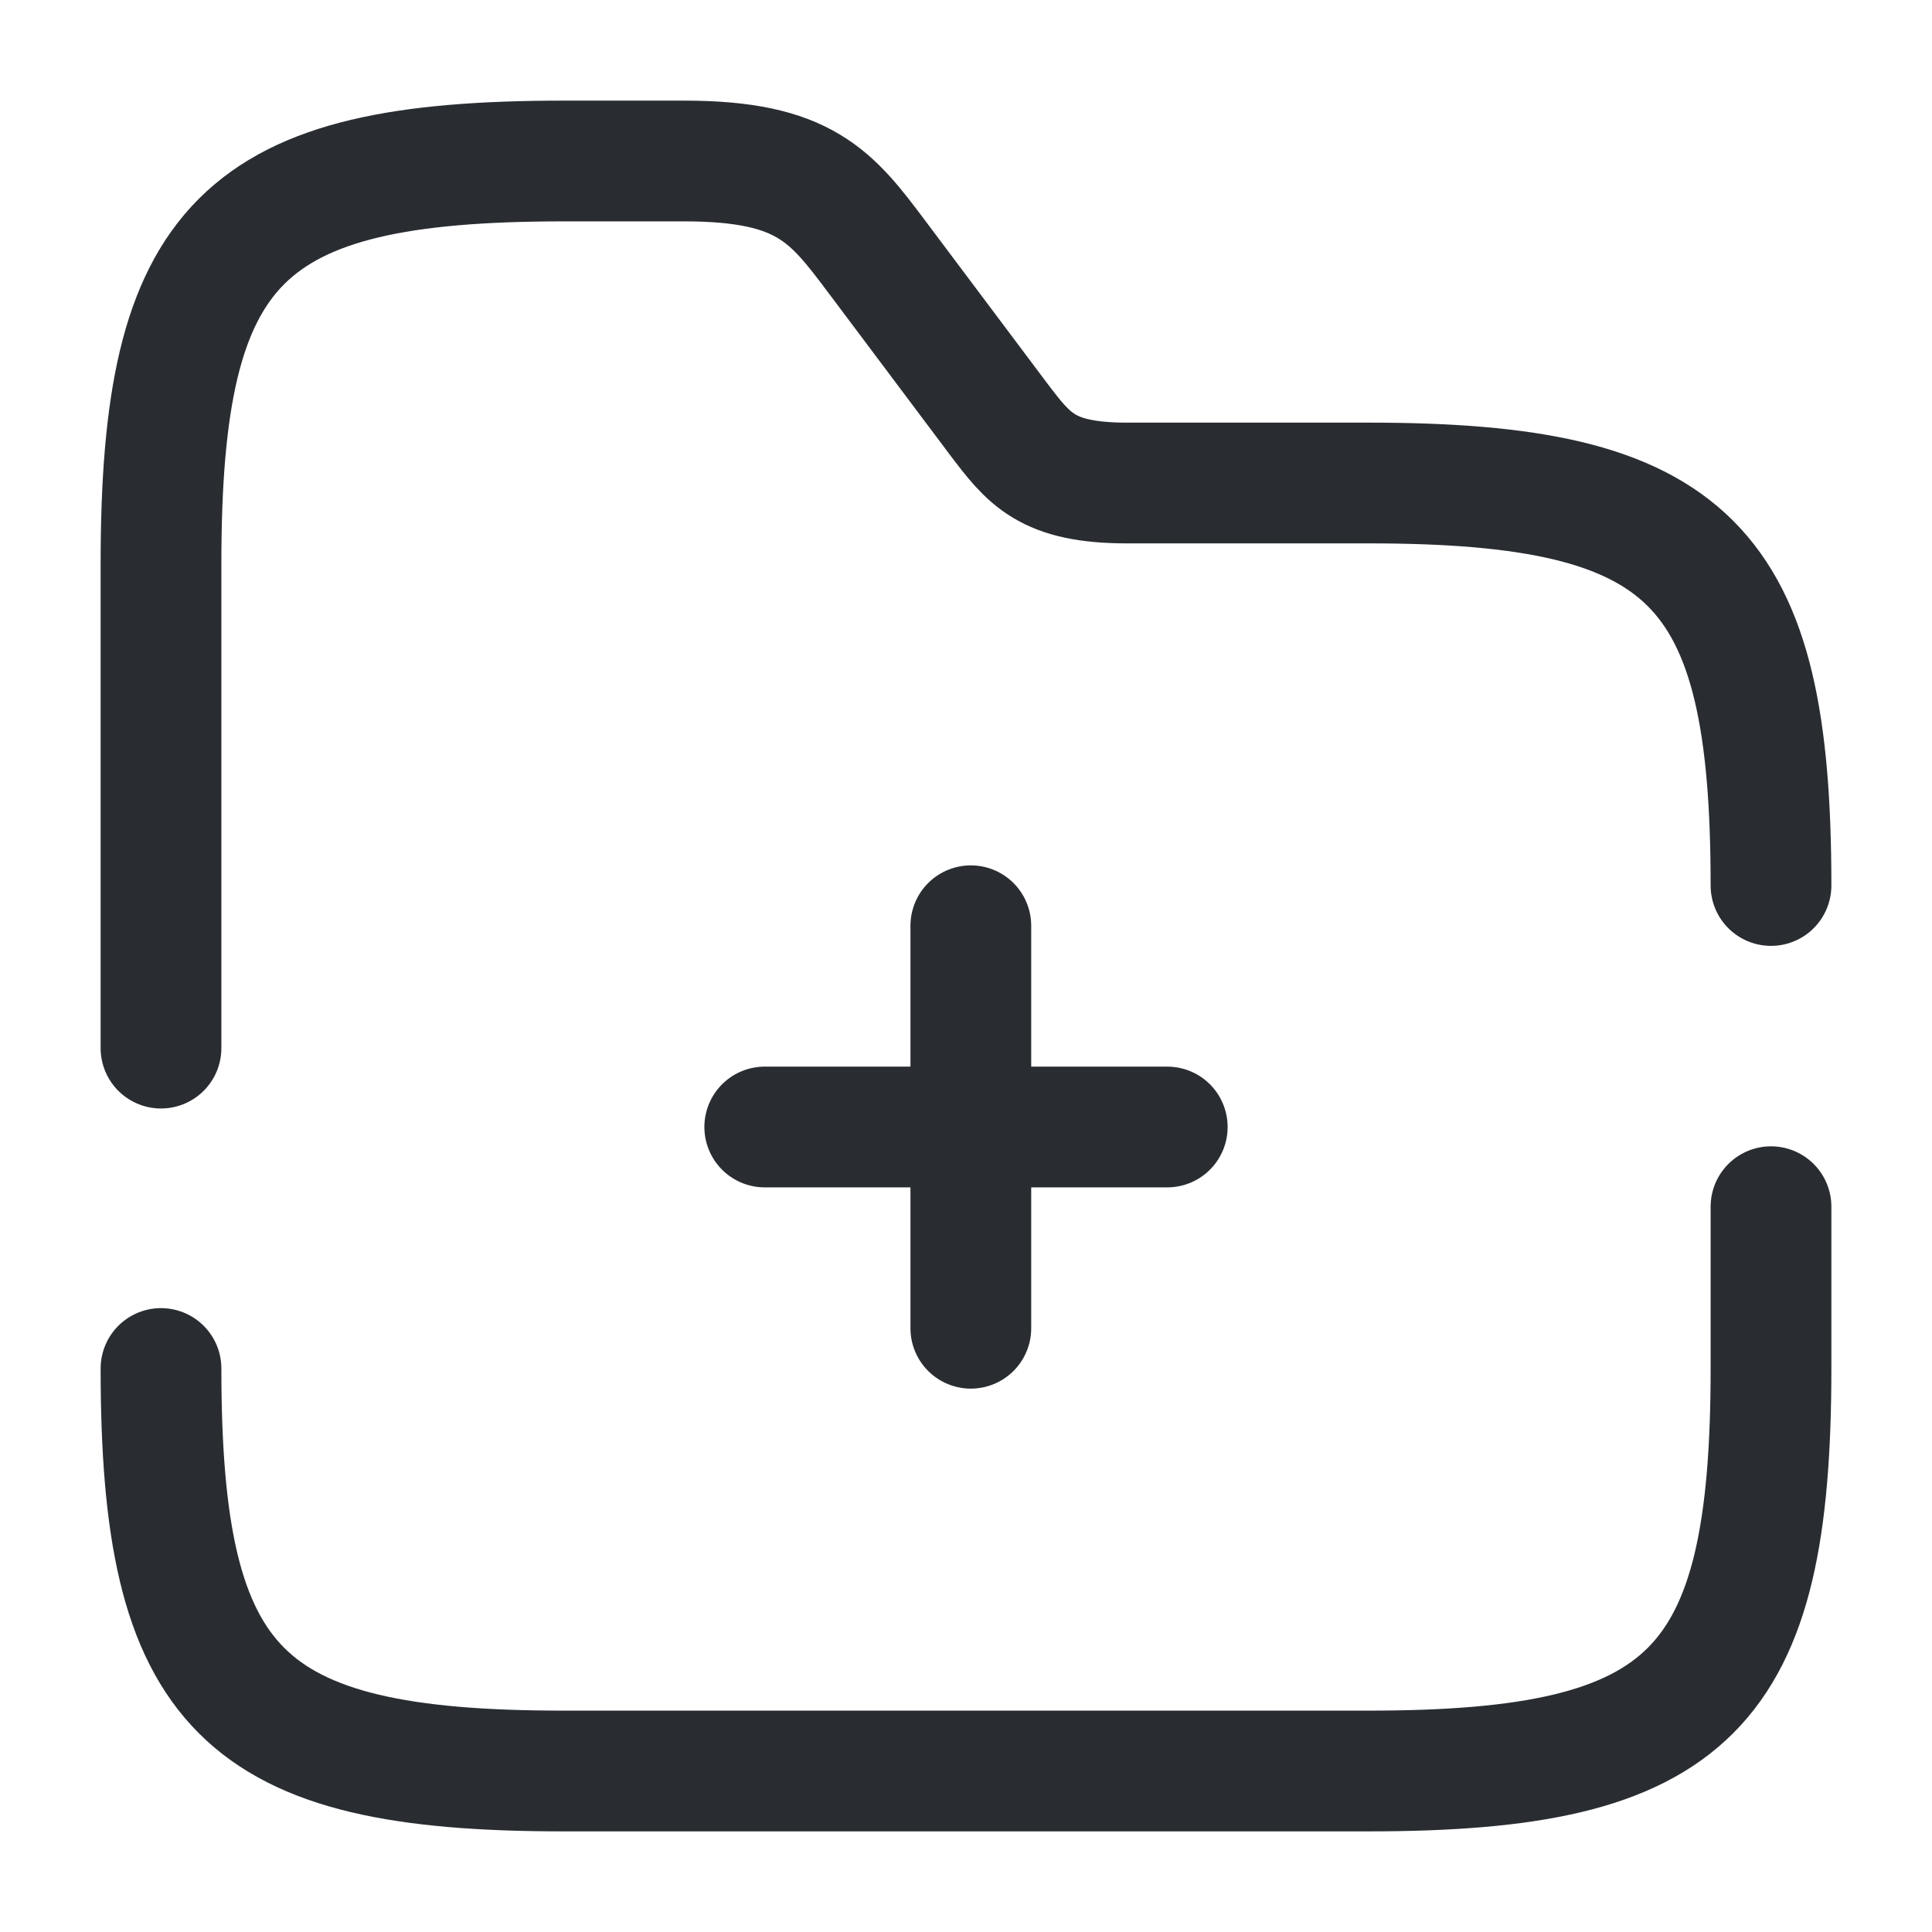 <?xml version="1.0" encoding="utf-8"?>
<svg width="24px" height="24px" viewBox="0 0 24 24" version="1.1" xmlns:xlink="http://www.w3.org/1999/xlink" xmlns="http://www.w3.org/2000/svg">
  <g id="vuesaxbrokenfolder-add">
    <path d="M0 0L24 0L24 24L0 24L0 0Z" id="vuesaxbrokenfolder-add" fill="none" fill-rule="evenodd" stroke="none" />
    <g id="vuesaxbrokenfolder-add">
      <g id="folder-add">
        <path d="M12.06 16.5L12.06 11.5" id="Vector" fill="none" fill-rule="evenodd" stroke="#292D32" stroke-width="1.5" stroke-linecap="round" stroke-linejoin="round" />
        <path d="M14.5 14L9.5 14" id="Vector" fill="none" fill-rule="evenodd" stroke="#292D32" stroke-width="1.5" stroke-linecap="round" stroke-linejoin="round" />
        <path d="M2 13.02L2 7C2 3 3 2 7 2L8.5 2C10 2 10.33 2.44 10.9 3.2L12.4 5.2C12.78 5.7 13 6 14 6L17 6C21 6 22 7 22 11" id="Vector" fill="none" stroke="#292D32" stroke-width="1.5" stroke-linecap="round" stroke-linejoin="round" />
        <path d="M22 14.99L22 17C22 21 21 22 17 22L7 22C3 22 2 21 2 17" id="Vector" fill="none" stroke="#292D32" stroke-width="1.5" stroke-linecap="round" stroke-linejoin="round" />
        <path d="M24 0L24 24L0 24L0 0L24 0Z" id="Vector" fill="none" fill-rule="evenodd" stroke="none" />
      </g>
    </g>
  </g>
</svg>